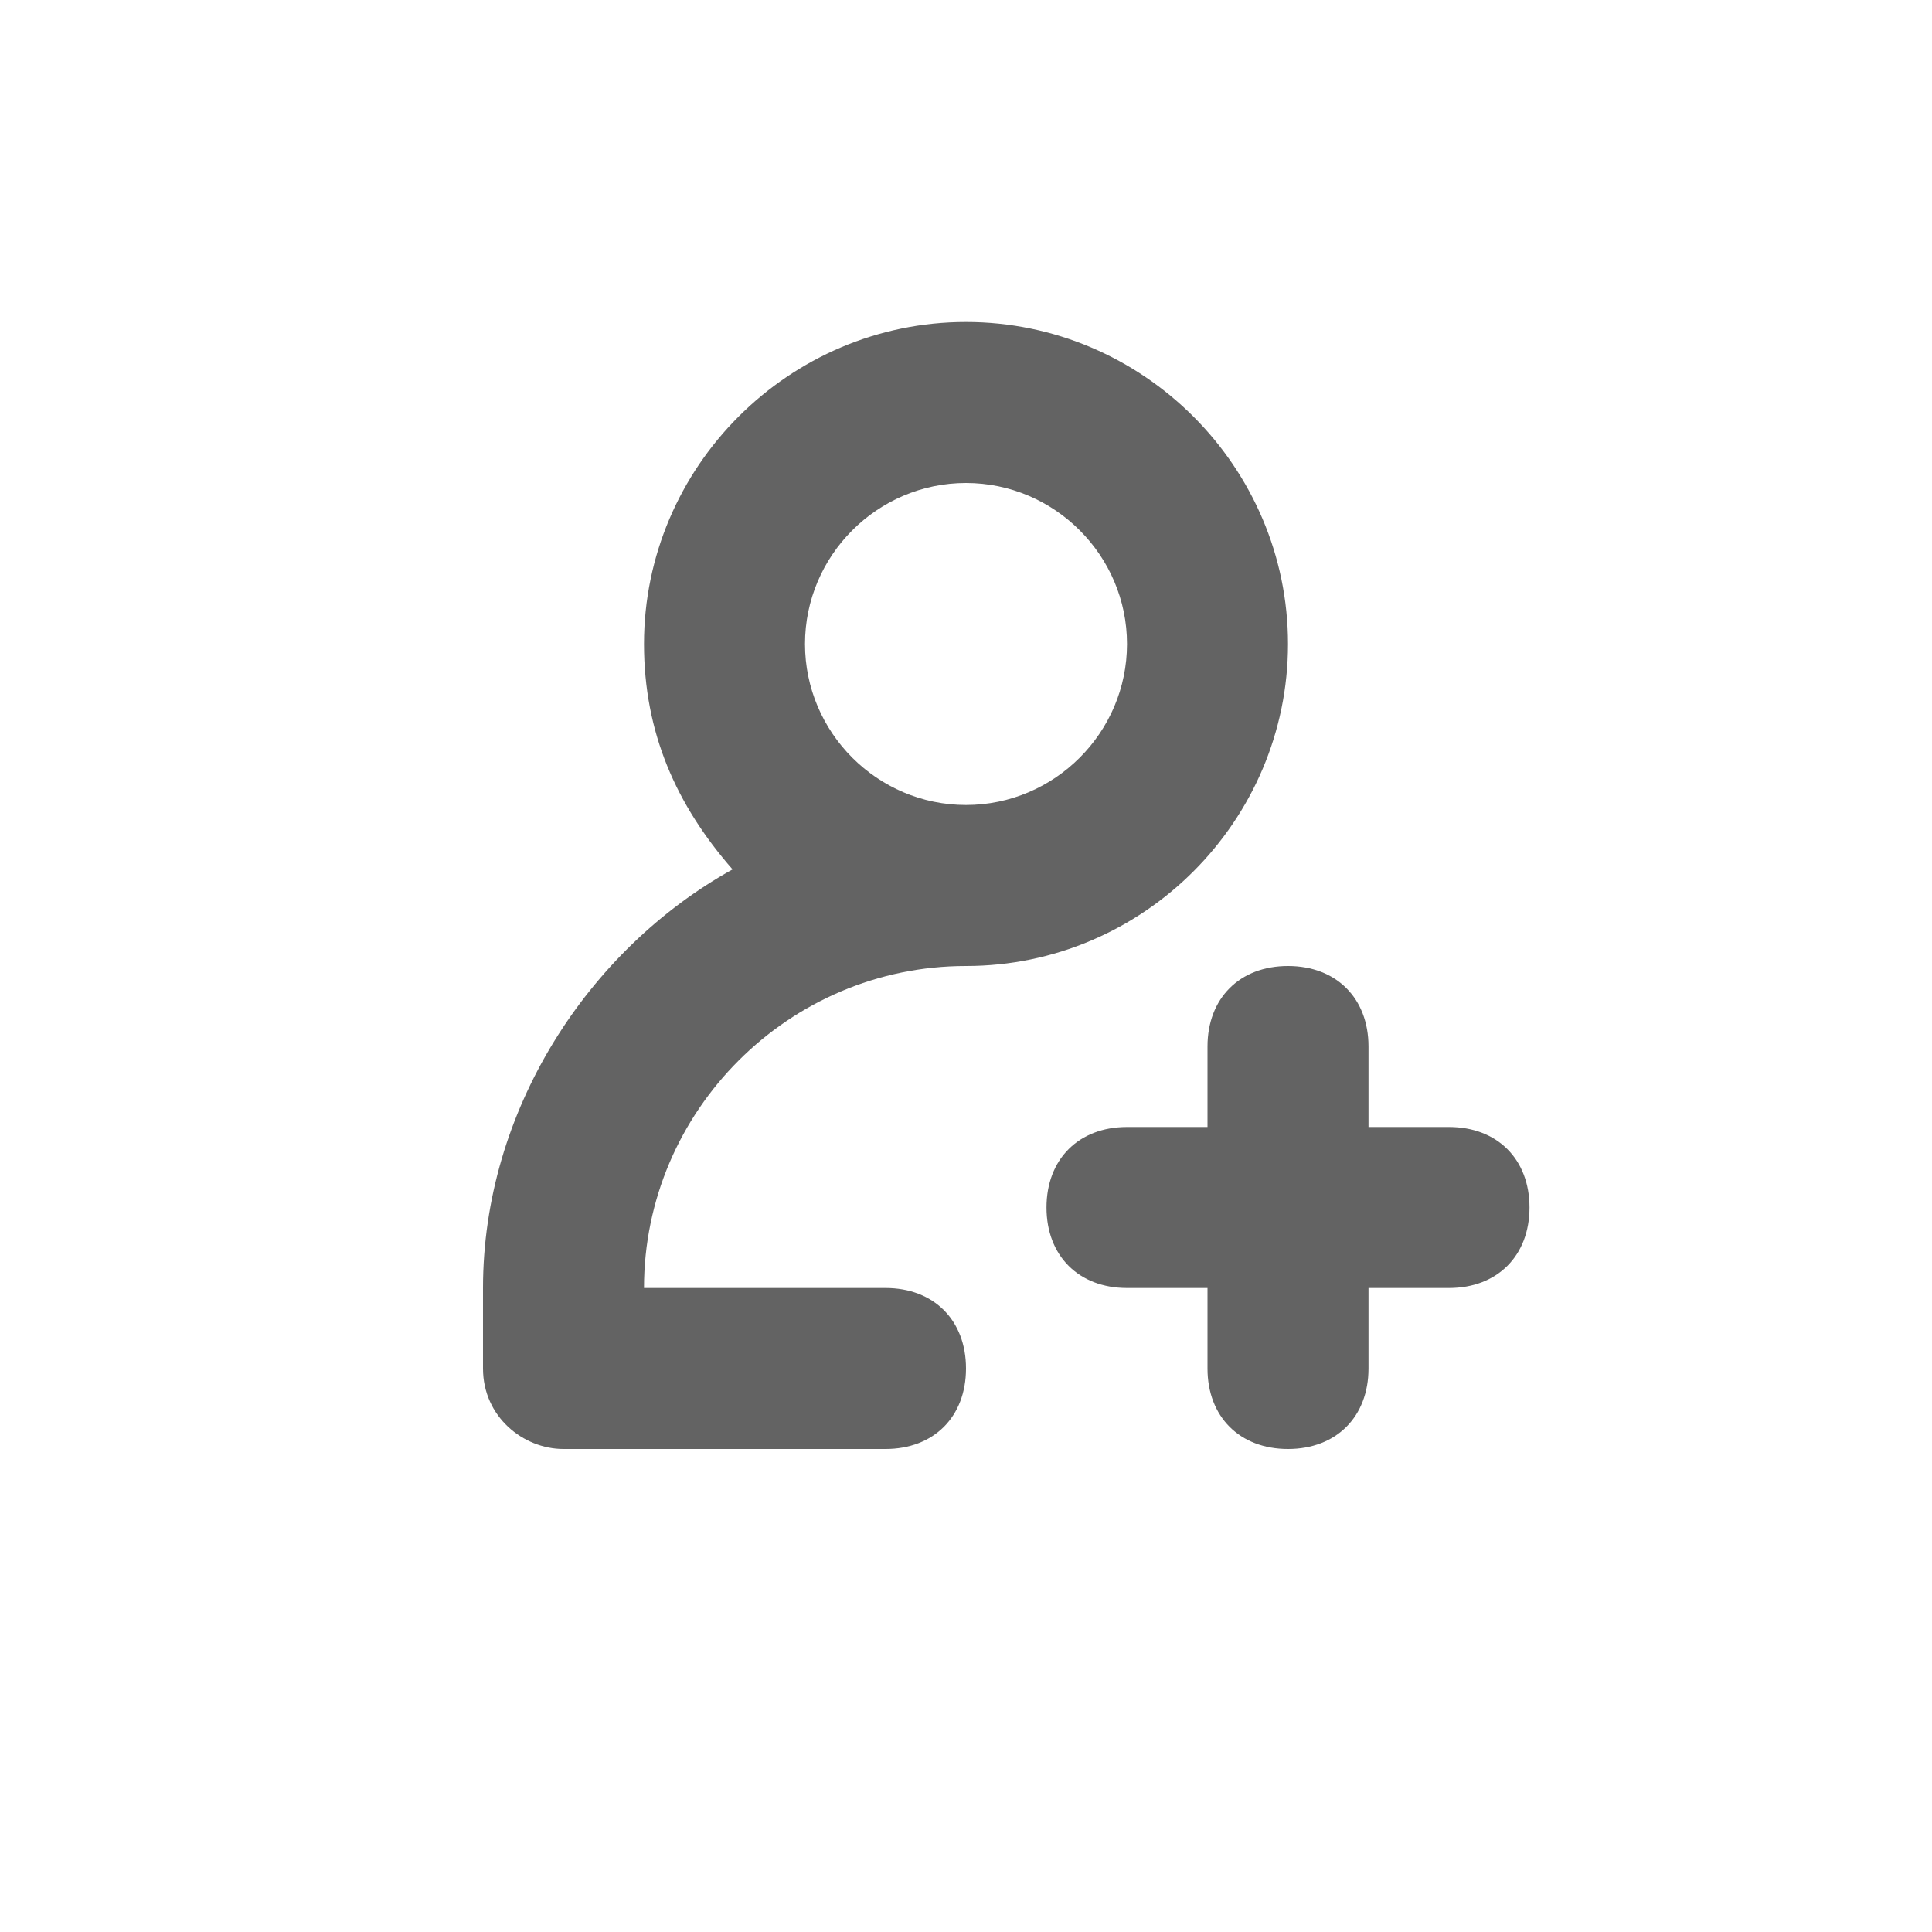 <?xml version="1.0" encoding="utf-8"?>
<!-- Generator: Adobe Illustrator 24.0.0, SVG Export Plug-In . SVG Version: 6.00 Build 0)  -->
<svg version="1.1" id="Layer_1" xmlns="http://www.w3.org/2000/svg" xmlns:xlink="http://www.w3.org/1999/xlink" x="0px" y="0px"
	 viewBox="0 0 24 24" enable-background="new 0 0 24 24" xml:space="preserve">
<g>
	<path fill="#636363" d="M12,12c2.2,0,4-1.8,4-4s-1.8-4-4-4C9.8,4,8,5.8,8,8c0,1.1,0.4,2,1.1,2.8c0,0,0,0,0,0c-1.8,1-3.1,3-3.1,5.2
		h0v1c0,0.6,0.5,1,1,1h4c0.6,0,1-0.4,1-1s-0.4-1-1-1H8C8,13.8,9.8,12,12,12 M12,6c1.1,0,2,0.9,2,2s-0.9,2-2,2c-1.1,0-2-0.9-2-2
		S10.9,6,12,6z"/>
	<path fill="#636363" d="M18,14h-1v-1c0-0.6-0.4-1-1-1s-1,0.4-1,1v1h-1c-0.6,0-1,0.4-1,1s0.4,1,1,1h1v1c0,0.6,0.4,1,1,1s1-0.4,1-1
		v-1h1c0.6,0,1-0.4,1-1S18.6,14,18,14z"/>
</g>
</svg>
